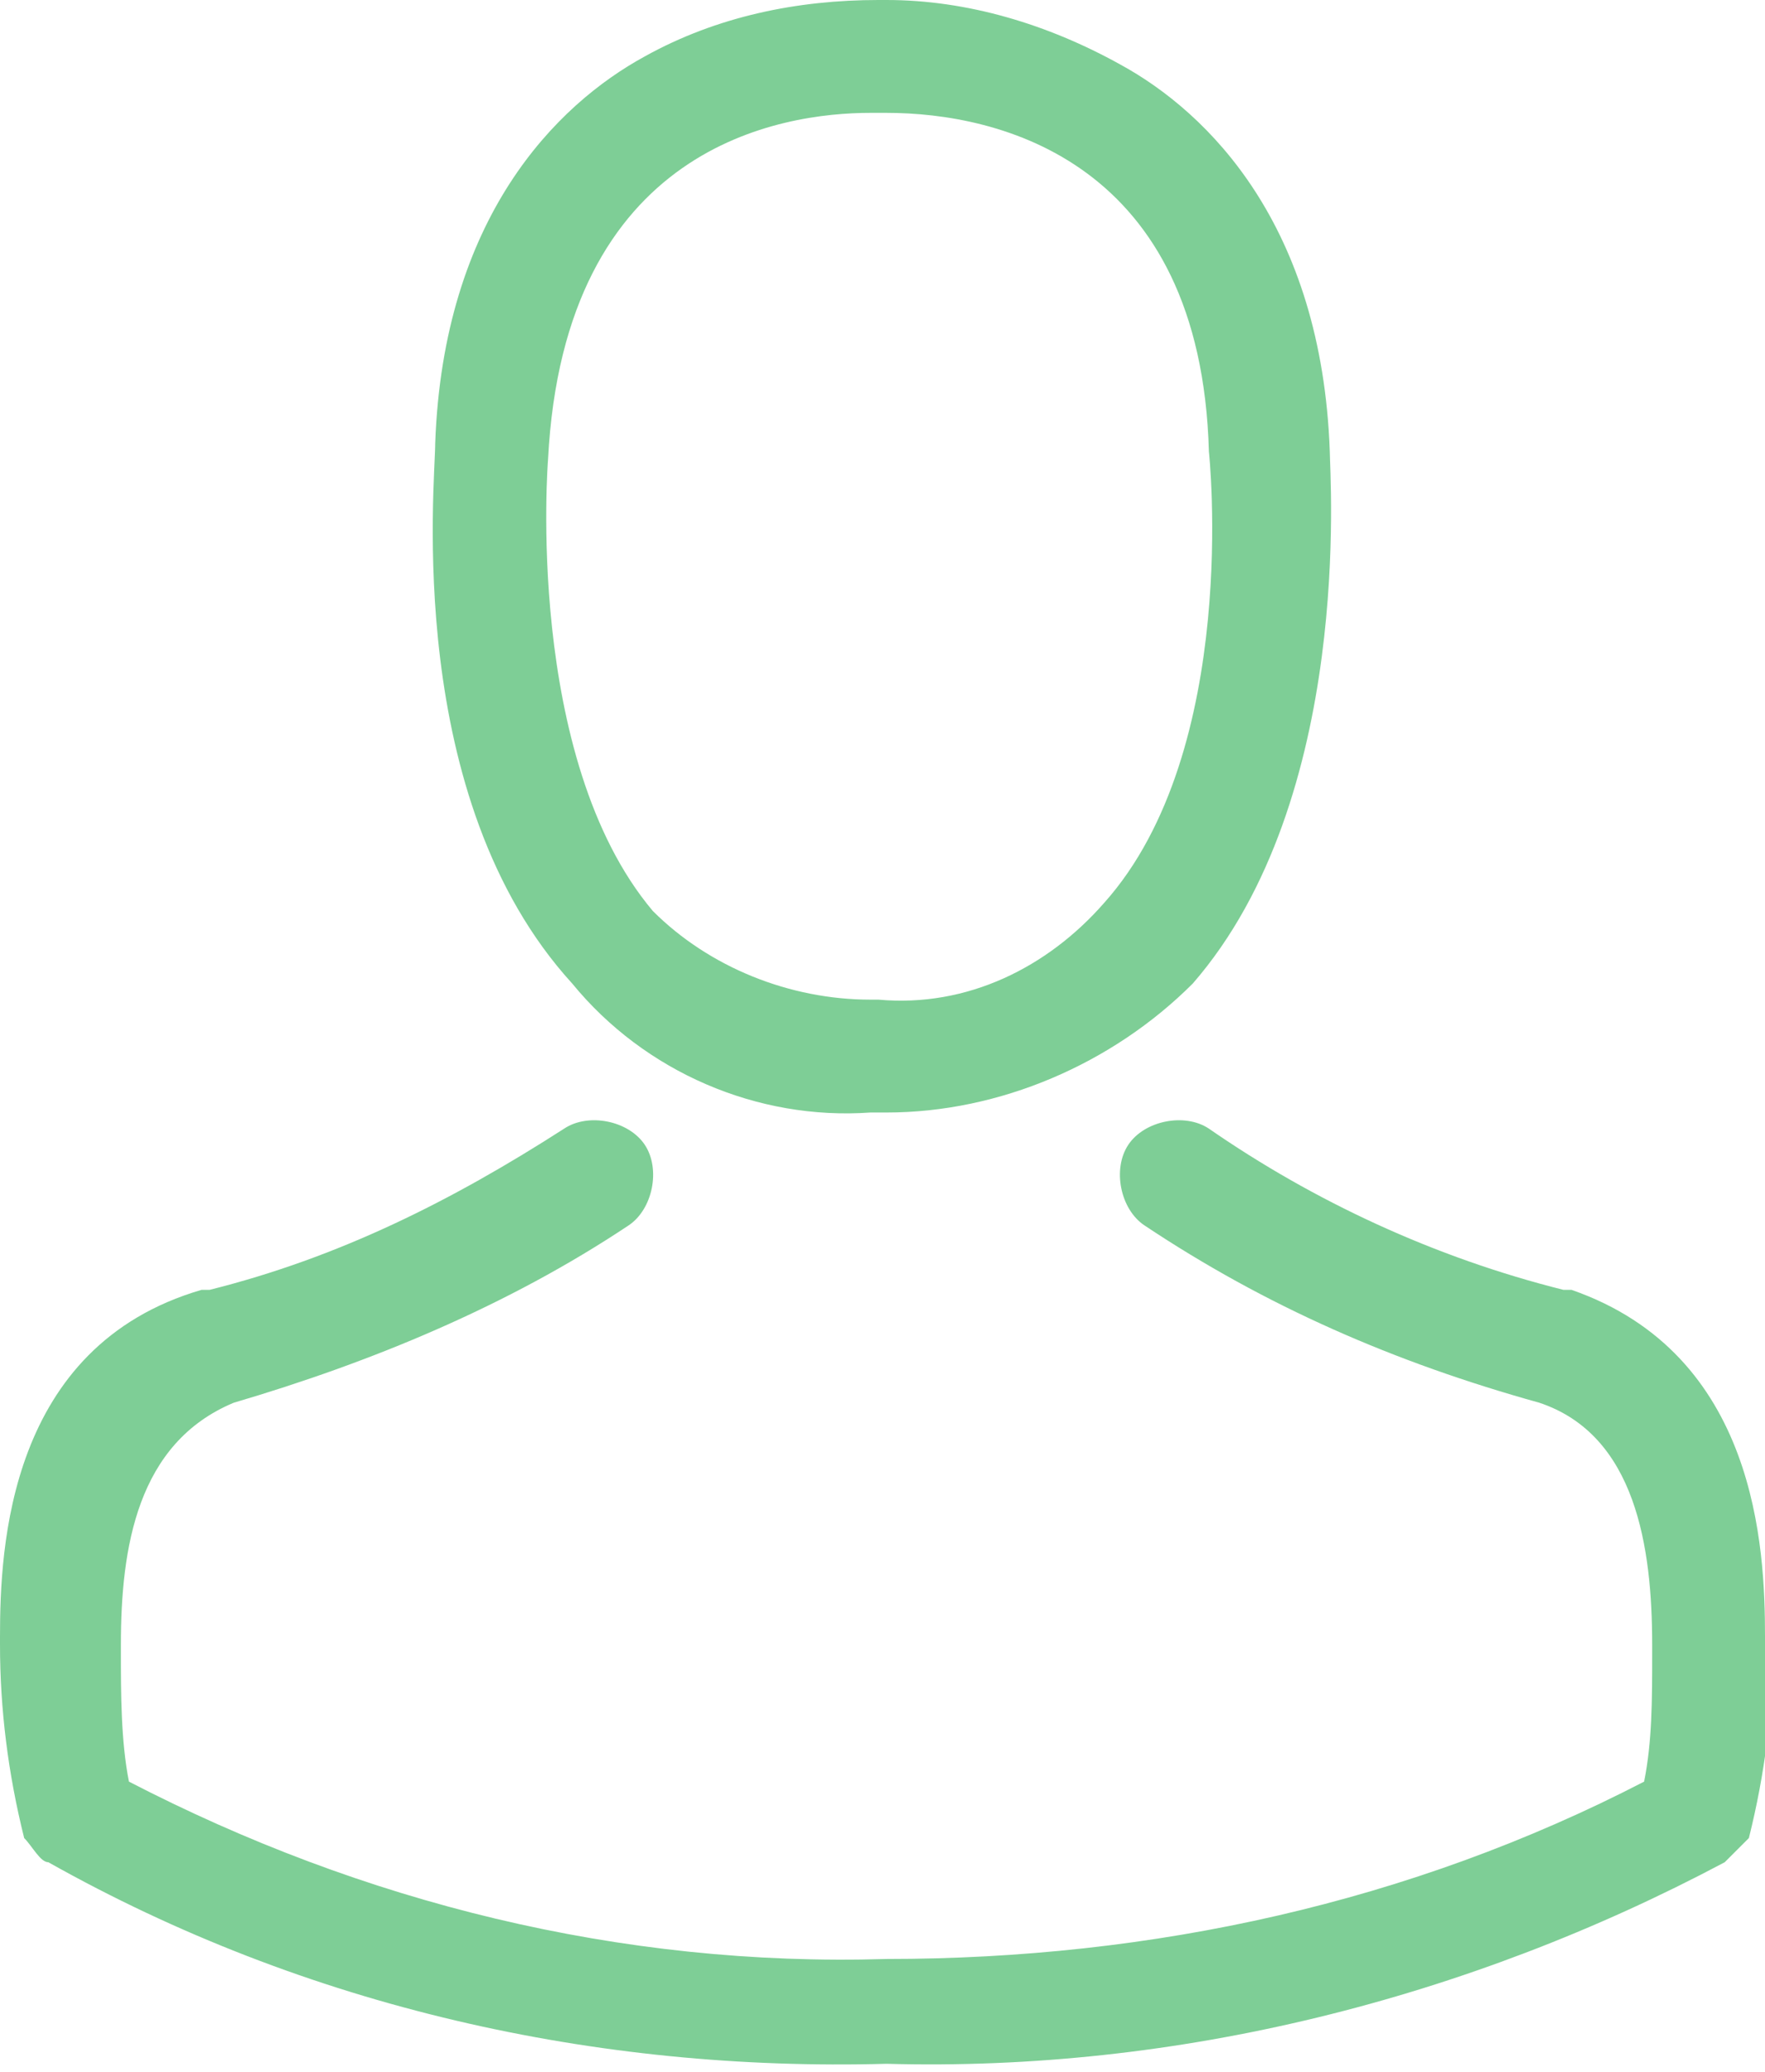 <svg version="1.0" id="Ebene_1" xmlns="http://www.w3.org/2000/svg" xmlns:xlink="http://www.w3.org/1999/xlink" x="0px" y="0px"
	 viewBox="0 0 21.9 25.7" style="enable-background:new 0 0 21.9 25.7;" xml:space="preserve">
<style type="text/css">
	.st0{fill:#7ECE96;}
</style>
<g>
	<path class="st0" d="M10.8,13.8H11c1.4,0,2.8-0.6,3.8-1.6c2-2.3,1.7-6.3,1.7-6.6c-0.1-2.8-1.5-4.2-2.6-4.8C13,0.3,12,0,11,0h-0.1
		c-1,0-2,0.2-2.9,0.7c-1.1,0.6-2.5,2-2.6,4.8C5.4,6,5,9.9,7.1,12.2C8,13.3,9.4,13.9,10.8,13.8z M6.8,5.7C6.8,5.7,6.8,5.7,6.8,5.7
		c0.2-3.9,2.9-4.3,4-4.3H11c1.4,0,3.9,0.6,4,4.2c0,0,0,0,0,0c0,0,0.4,3.7-1.3,5.6C13,12,12,12.5,10.9,12.4h-0.1c-1,0-2-0.4-2.7-1.1
		C6.5,9.4,6.8,5.7,6.8,5.7L6.8,5.7z"/>
	<path class="st0" d="M21.9,20.3c0-1.1-0.1-3.5-2.4-4.3l-0.1,0c-1.6-0.4-3.1-1.1-4.4-2c-0.3-0.2-0.8-0.1-1,0.2
		c-0.2,0.3-0.1,0.8,0.2,1c1.5,1,3.1,1.7,4.9,2.2c1.2,0.4,1.4,1.8,1.4,3c0,0,0,0.1,0,0.1c0,0.6,0,1.1-0.1,1.6
		c-2.9,1.5-6.1,2.2-9.4,2.2c-3.3,0.1-6.5-0.7-9.4-2.2c-0.1-0.5-0.1-1.1-0.1-1.6c0,0,0-0.1,0-0.1c0-1.2,0.2-2.5,1.4-3
		c1.7-0.5,3.4-1.2,4.9-2.2c0.3-0.2,0.4-0.7,0.2-1c-0.2-0.3-0.7-0.4-1-0.2c-1.4,0.9-2.8,1.6-4.4,2c0,0,0,0-0.1,0
		C0.1,16.7,0,19.2,0,20.3c0,0,0,0.1,0,0.1v0c0,0.8,0.1,1.6,0.3,2.4c0.1,0.1,0.2,0.3,0.3,0.3c3.2,1.8,6.8,2.6,10.4,2.5
		c3.6,0.1,7.2-0.8,10.4-2.5c0.1-0.1,0.2-0.2,0.3-0.3c0.2-0.8,0.3-1.6,0.3-2.4v0C21.9,20.4,21.9,20.3,21.9,20.3z"/>
</g>
</svg>
